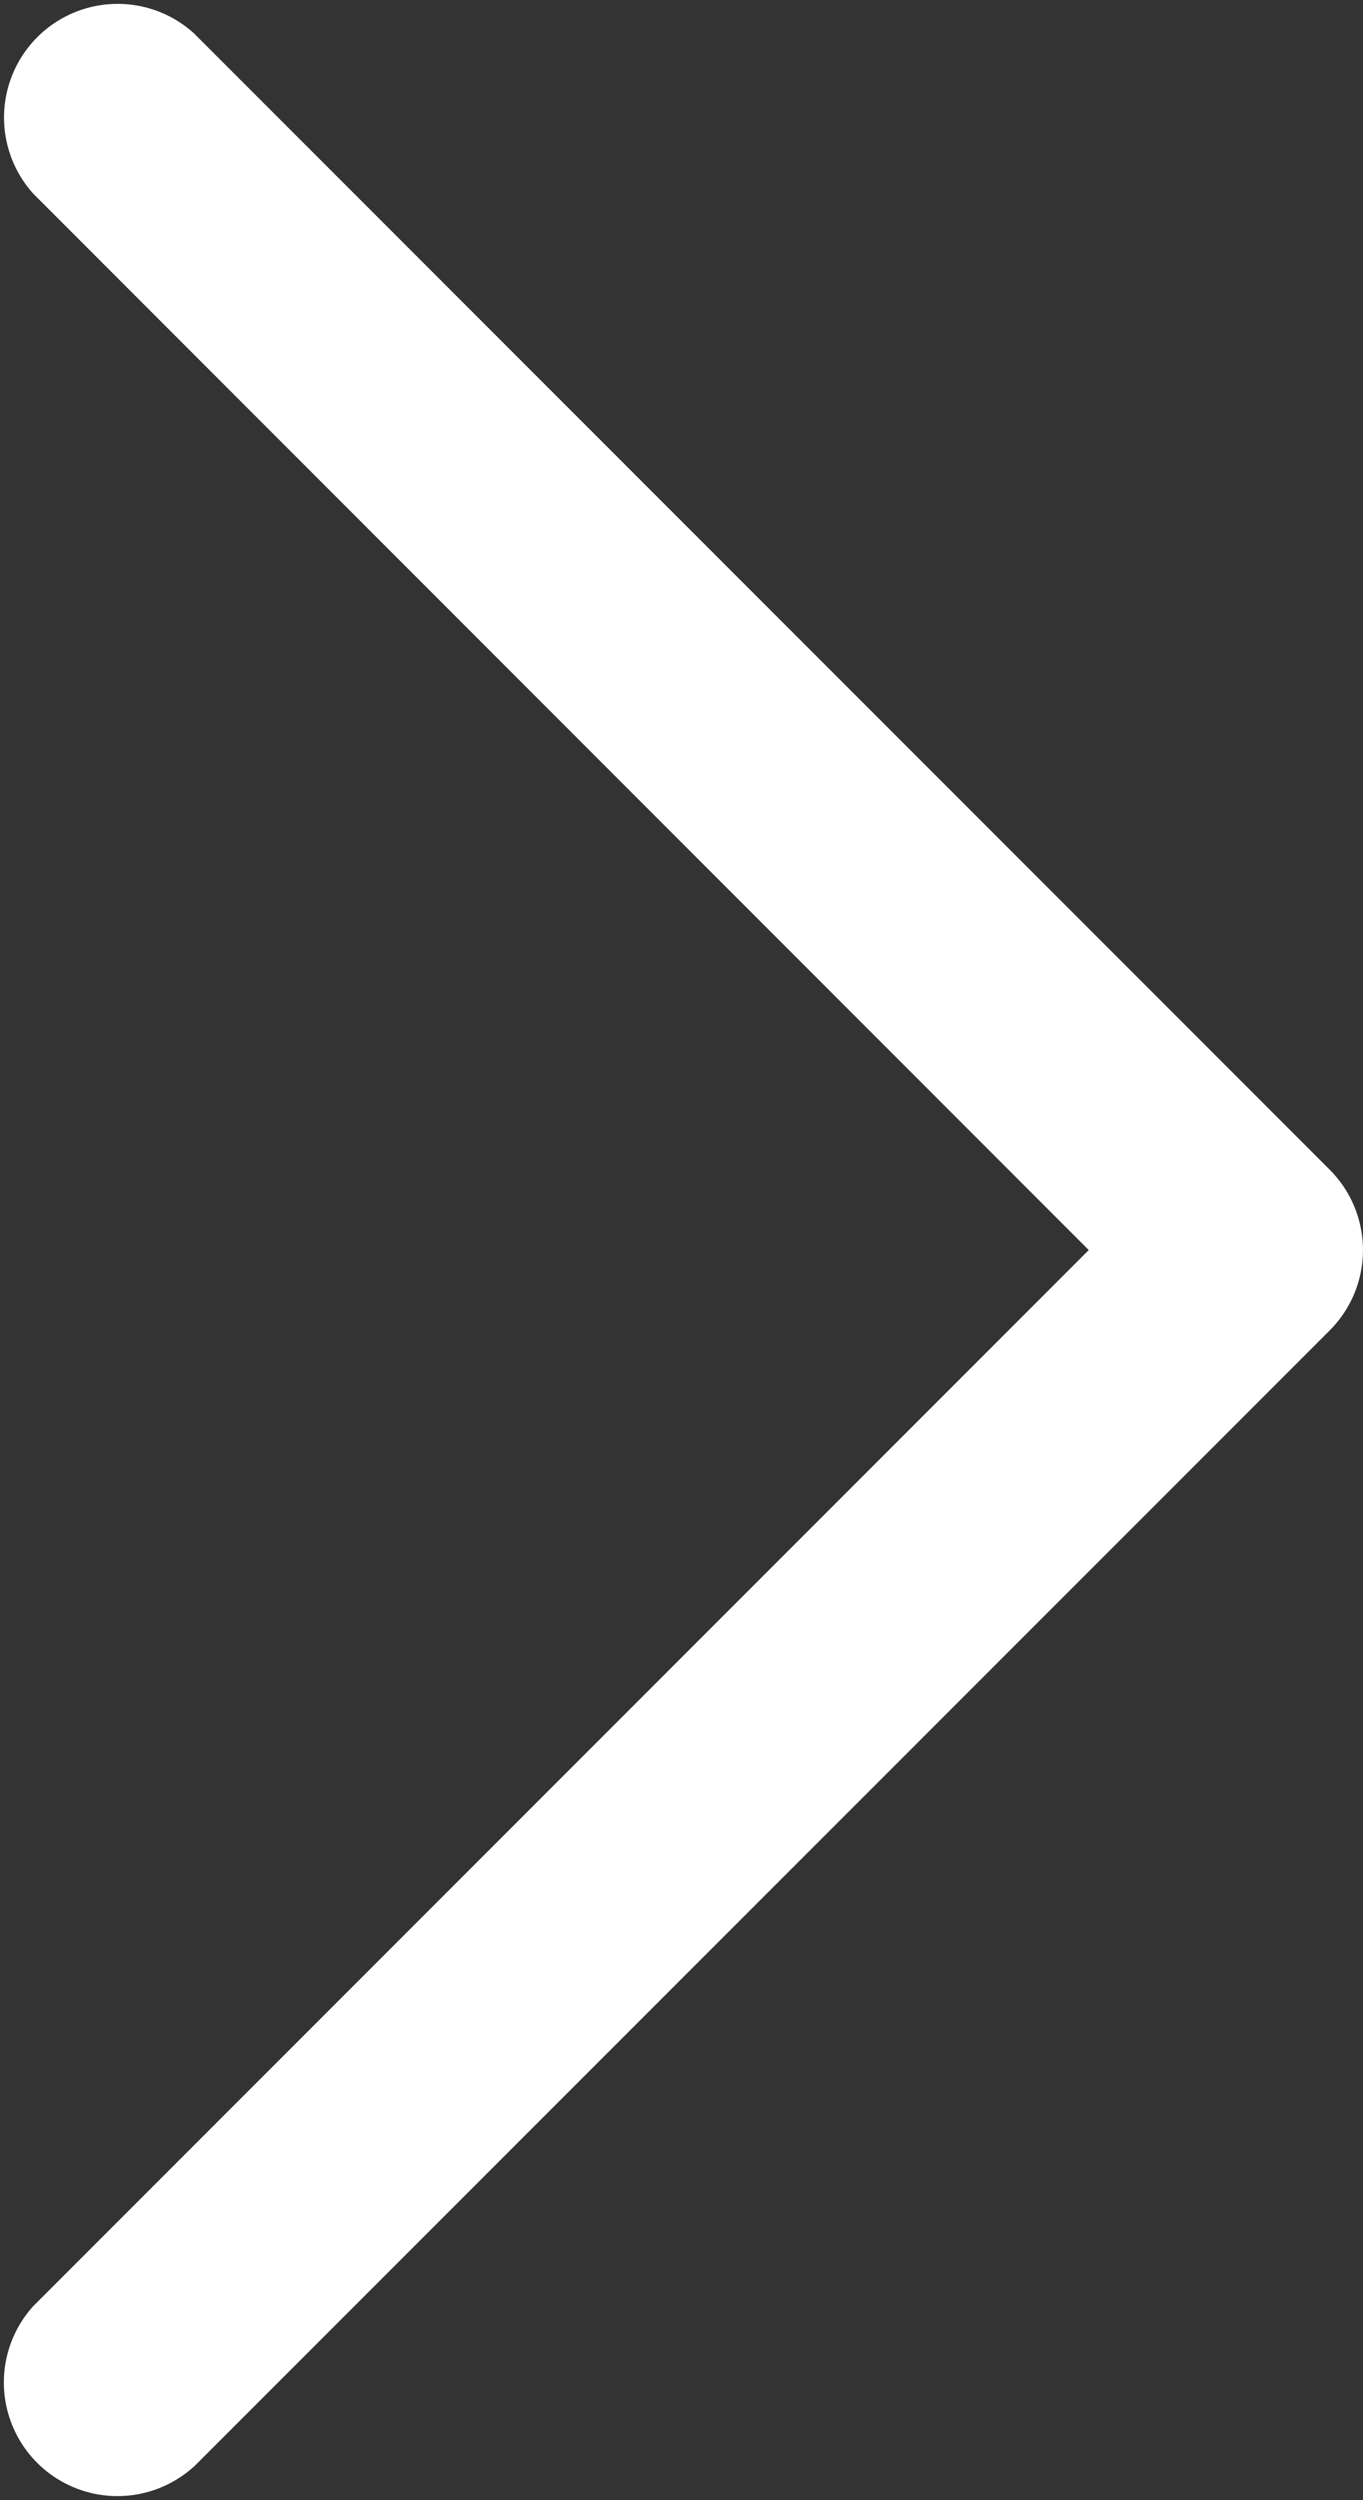 <svg xmlns="http://www.w3.org/2000/svg" width="8.494" height="15.572" viewBox="0 0 8.494 15.572">
  <rect x="0" y="0" width="8.494" height="15.572" fill="#333333" stroke="none"/>
  <path id="XMLID_224_" d="M15.364,7.286,8.286.207a.708.708,0,0,0-1,0L.207,7.286a.708.708,0,0,0,1,1L7.786,1.709l6.578,6.578a.708.708,0,0,0,1-1Z" transform="translate(8.494) rotate(90)" fill="#fff"/>
</svg>
